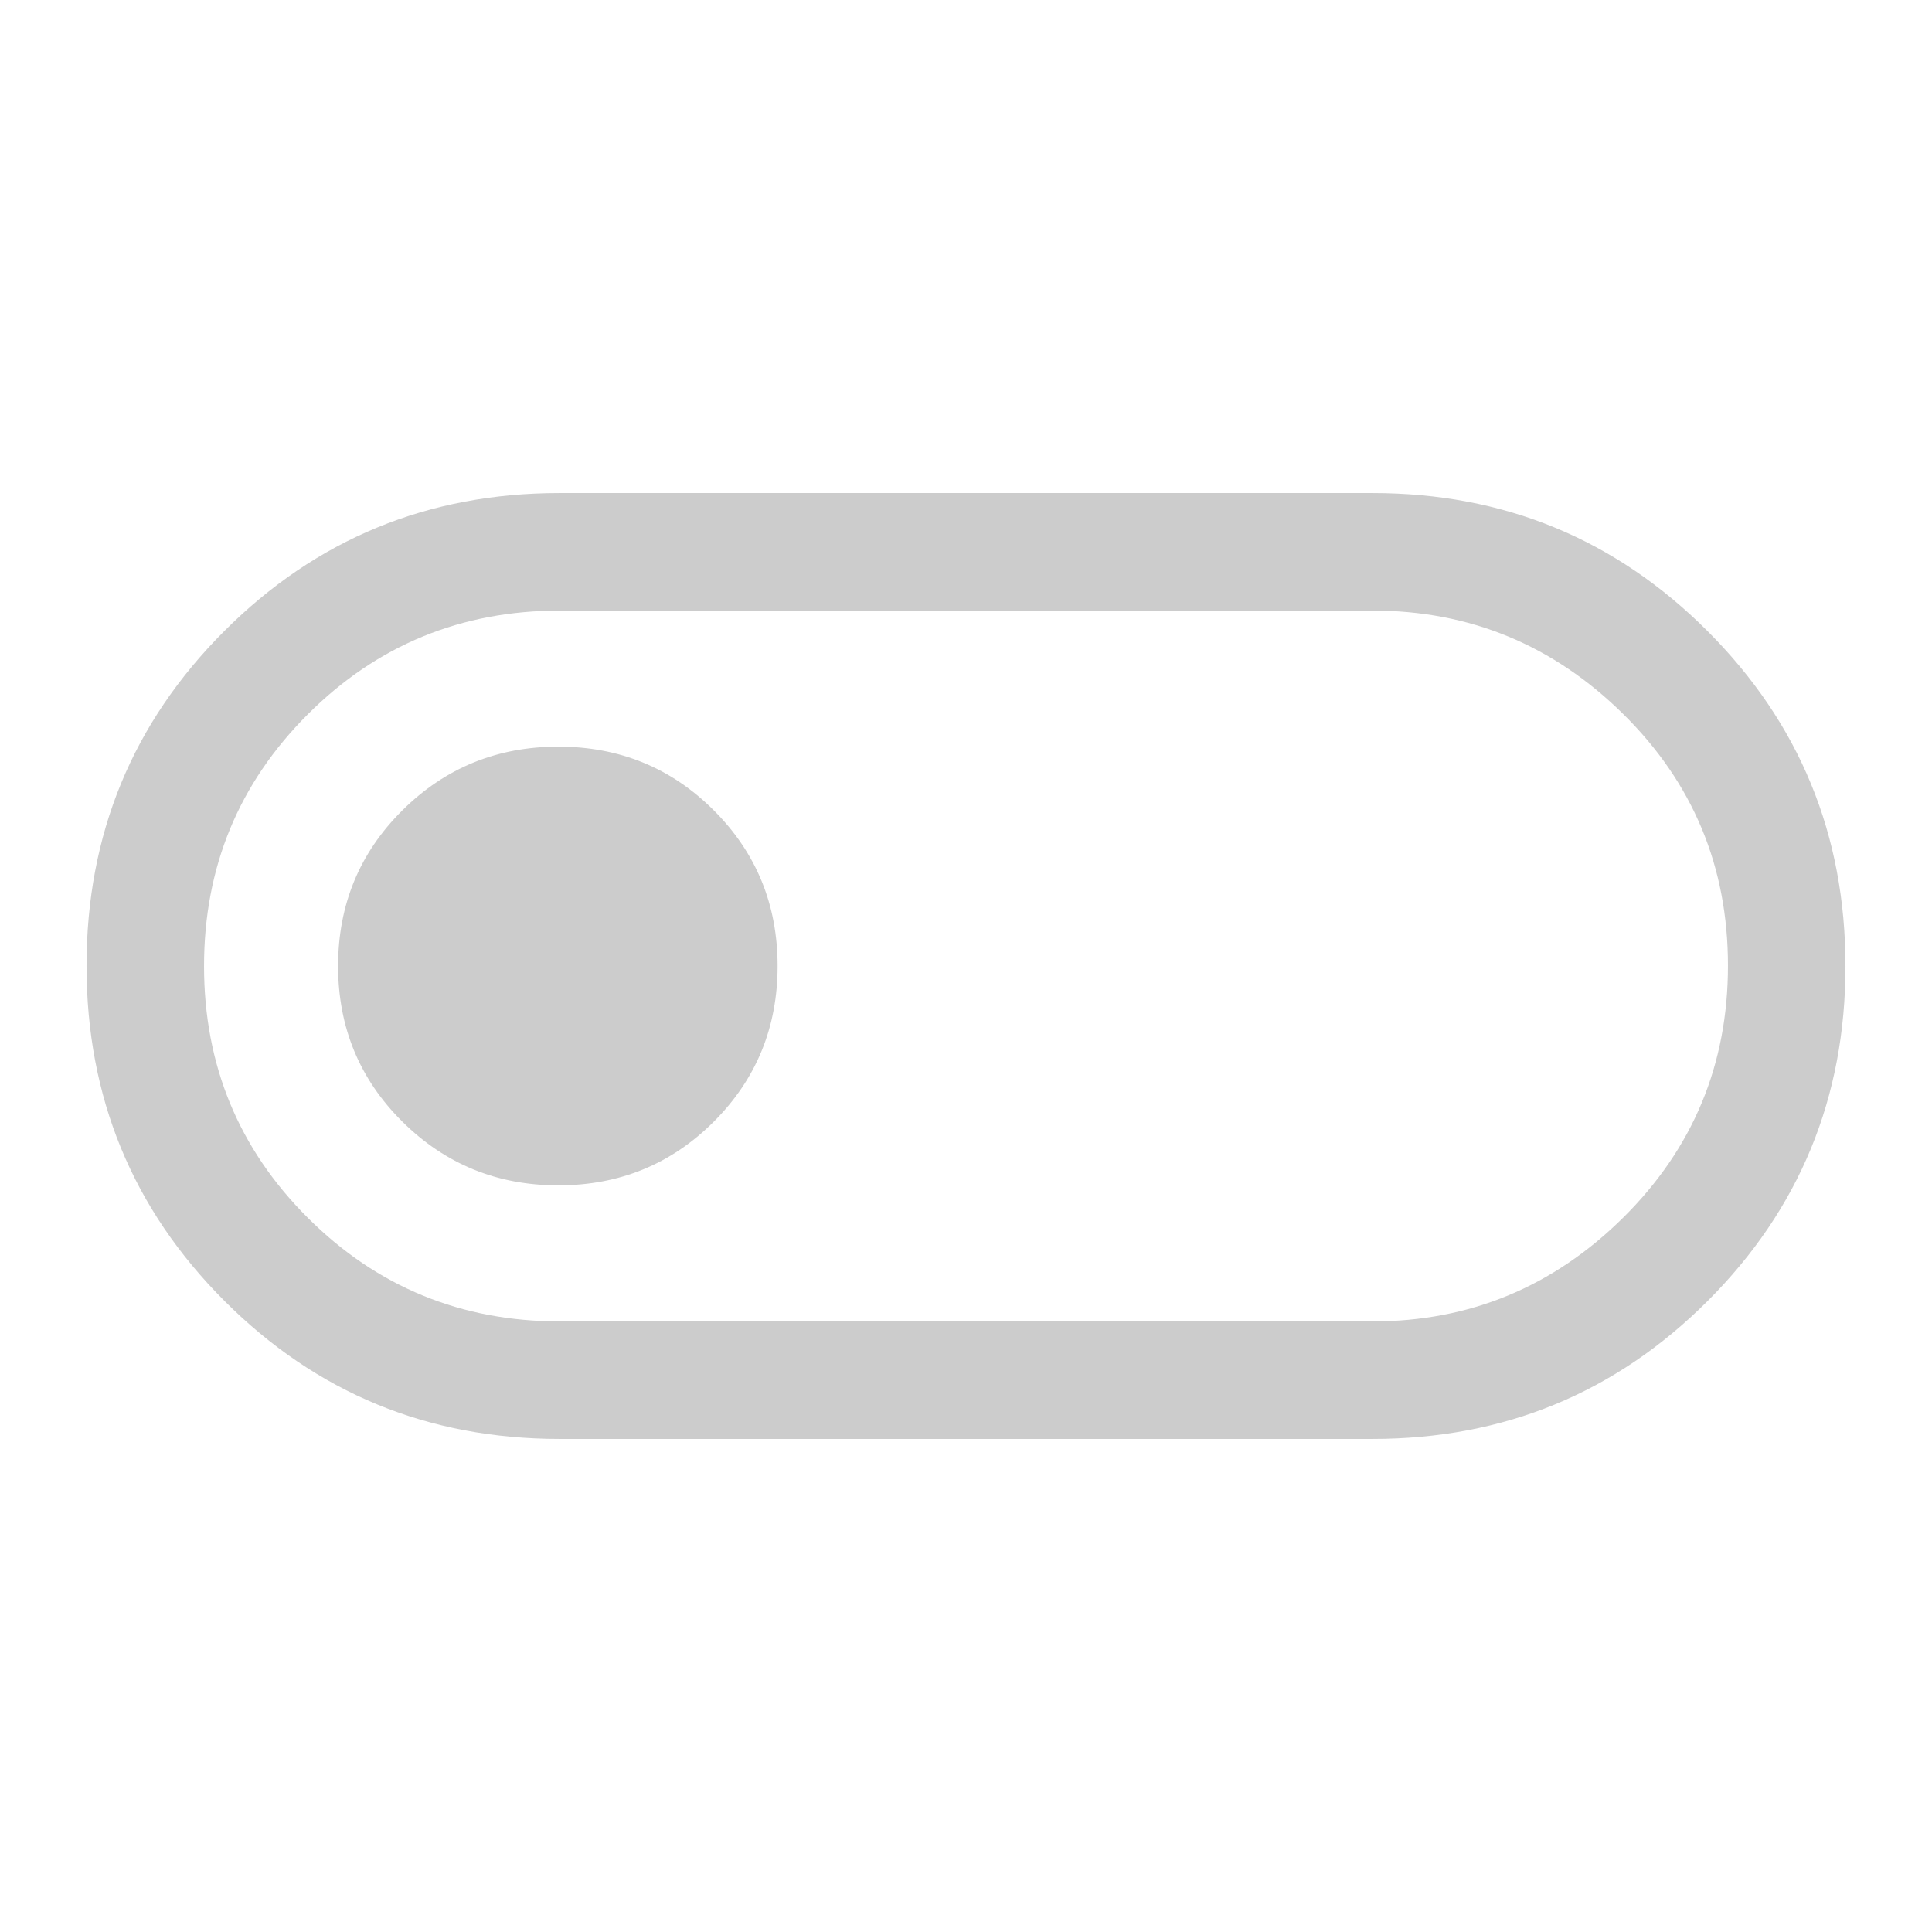 <svg xmlns="http://www.w3.org/2000/svg" height="48" viewBox="0 -960 960 960" width="48" fill="#cccccc"><path d="M278-245.001q-97.916 0-166.457-68.567-68.542-68.566-68.542-166.518t68.542-166.432Q180.084-714.999 278-714.999h404q97.916 0 166.457 68.567 68.542 68.566 68.542 166.518t-68.542 166.432Q779.916-245.001 682-245.001H278Zm.286-58.384H682q72.429 0 124.522-51.56 52.093-51.561 52.093-125.242 0-73.68-52.093-125.054Q754.429-656.615 682-656.615H278.286q-73.722 0-125.311 51.524-51.59 51.524-51.59 125.154 0 73.629 51.59 125.091 51.589 51.461 125.311 51.461ZM277.443-371q45.602 0 77.272-31.684 31.669-31.683 31.669-77.33 0-45.646-31.683-77.316T277.416-589q-45.601 0-77.508 31.684Q168-525.633 168-479.986q0 45.646 31.921 77.316T277.443-371ZM480-480Z" fill="#cccccc" /></svg>